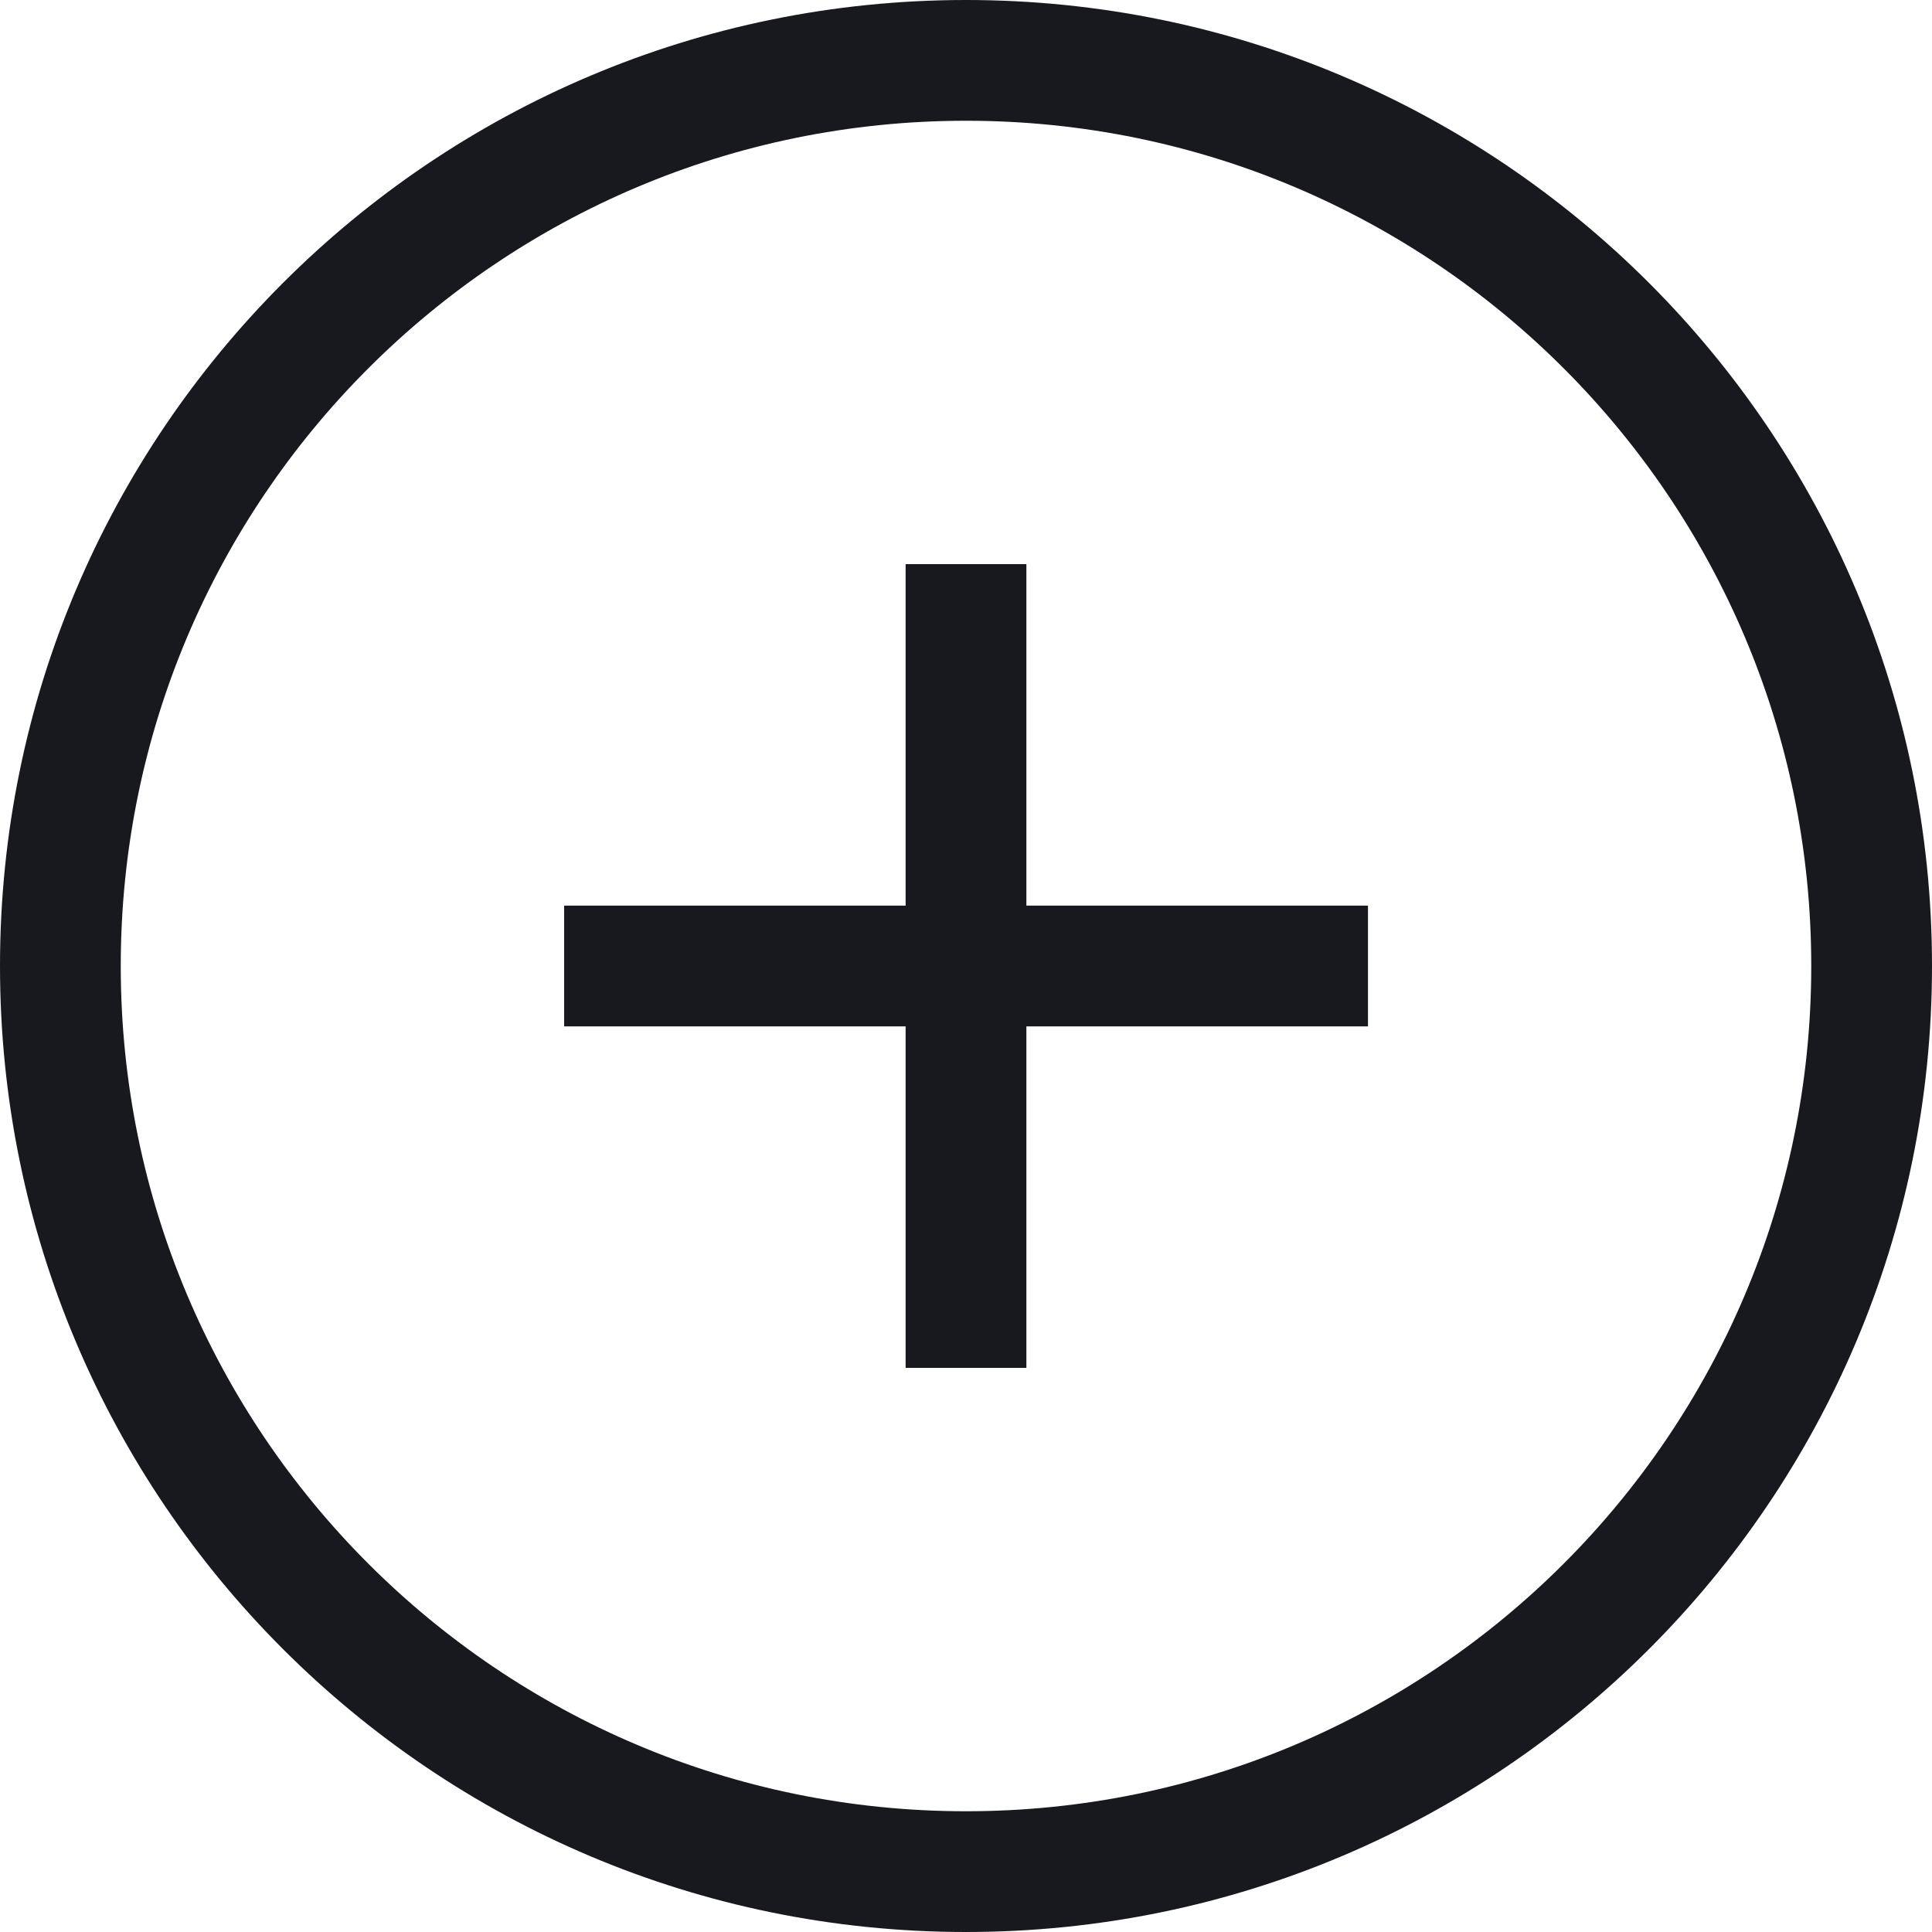 <svg width="16" height="16" viewBox="0 0 16 16" fill="none" xmlns="http://www.w3.org/2000/svg">
<g clip-path="url(#clip0_131_18443)">
<path fill-rule="evenodd" clip-rule="evenodd" d="M1 8C1 11.866 4.134 15 8 15C11.866 15 15 11.866 15 8C15 4.134 11.866 1 8 1C4.134 1 1 4.134 1 8ZM8 16C3.582 16 0 12.418 0 8C0 3.582 3.582 0 8 0C12.418 0 16 3.582 16 8C16 12.418 12.418 16 8 16ZM8.5 4.672V7.5H11.329V8.5H8.5V11.328H7.5V8.5H4.672L4.672 7.5H7.5V4.672H8.5Z" fill="#17191F"/>
</g>
<defs>
<clipPath id="clip0_131_18443">
<rect width="16" height="16" fill="white"/>
</clipPath>
</defs>
</svg>
